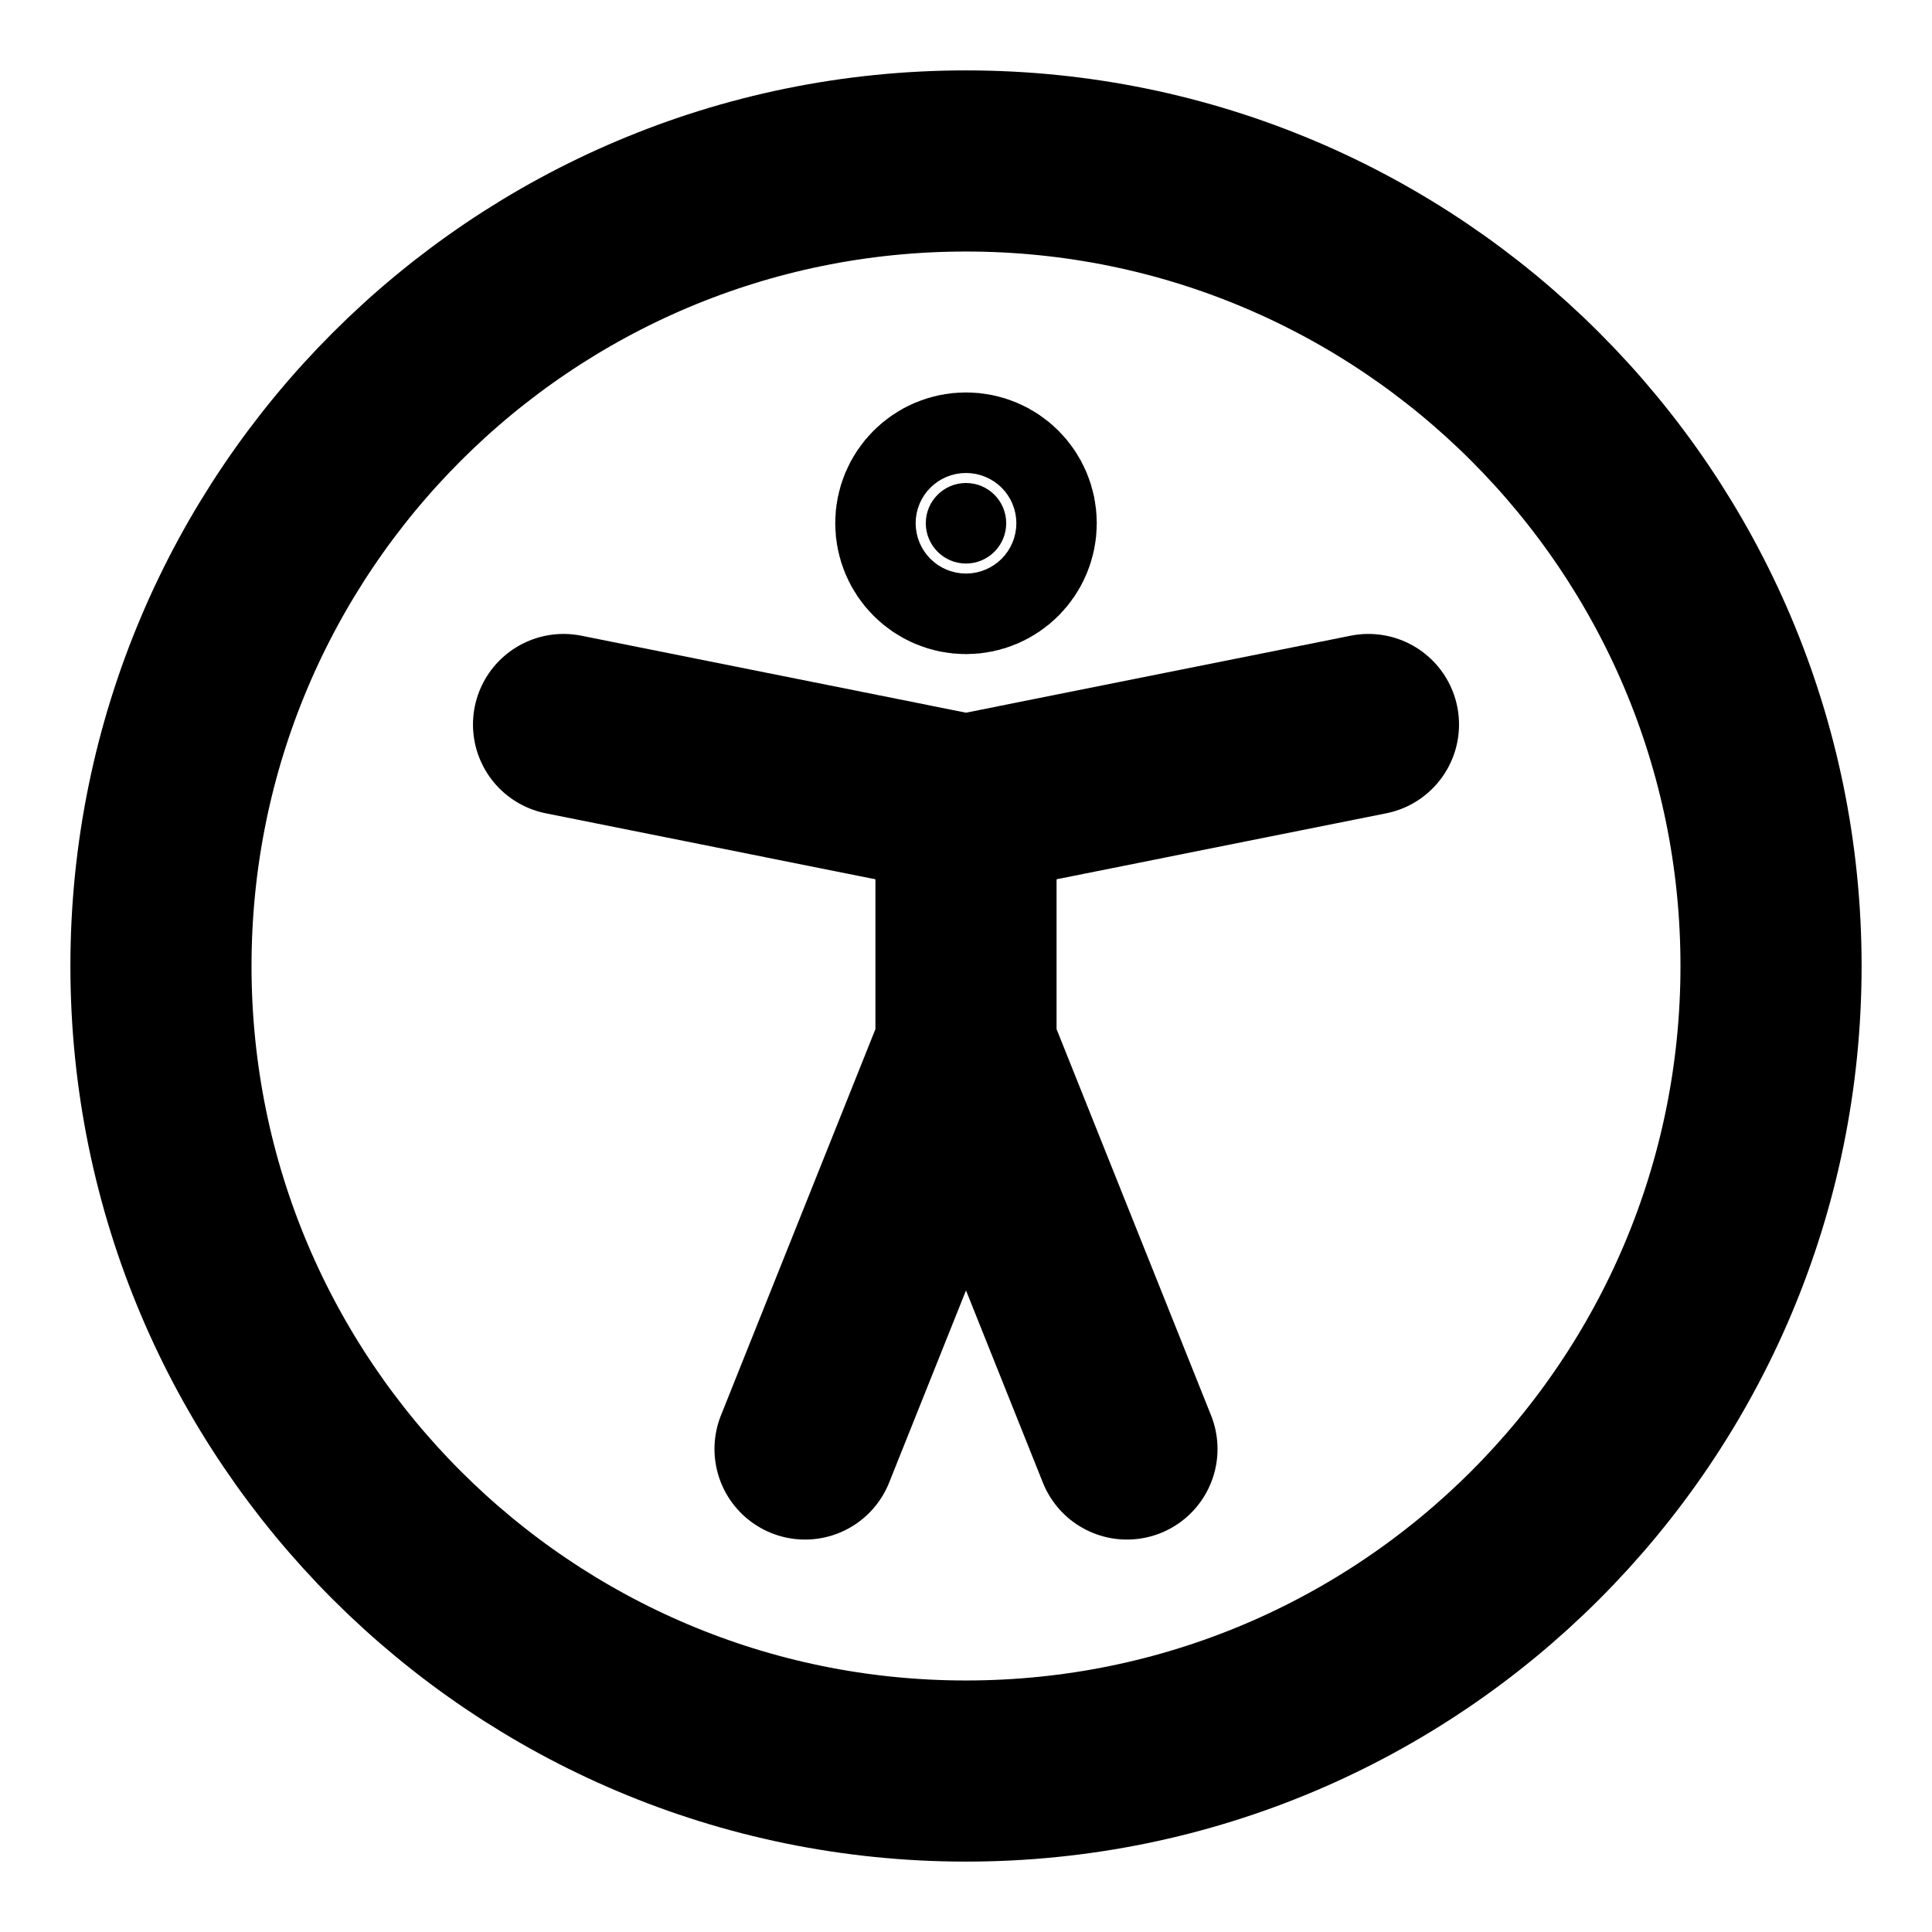<svg width="16" height="16" viewBox="0 0 16 16" fill="none" xmlns="http://www.w3.org/2000/svg">
<g clip-path="url(#clip0_1_8079)">
<path d="M8 14.667C11.682 14.667 14.667 11.682 14.667 8C14.667 4.318 11.682 1.333 8 1.333C4.318 1.333 1.333 4.318 1.333 8C1.333 11.682 4.318 14.667 8 14.667Z" stroke="black" stroke-width="1.5" stroke-linecap="round" stroke-linejoin="round"/>
<path d="M4.667 6L8 6.667M8 6.667L11.333 6M8 6.667V8.667M8 8.667L6.667 12M8 8.667L9.333 12" stroke="black" stroke-width="1.5" stroke-linecap="round" stroke-linejoin="round"/>
<path d="M8 4.667C7.816 4.667 7.667 4.517 7.667 4.333C7.667 4.149 7.816 4 8 4C8.184 4 8.333 4.149 8.333 4.333C8.333 4.517 8.184 4.667 8 4.667Z" fill="black" stroke="black" stroke-width="1.5" stroke-linecap="round" stroke-linejoin="round"/>
</g>
<defs>
<clipPath id="clip0_1_8079">
<rect width="16" height="16" fill="white"/>
</clipPath>
</defs>
</svg>
